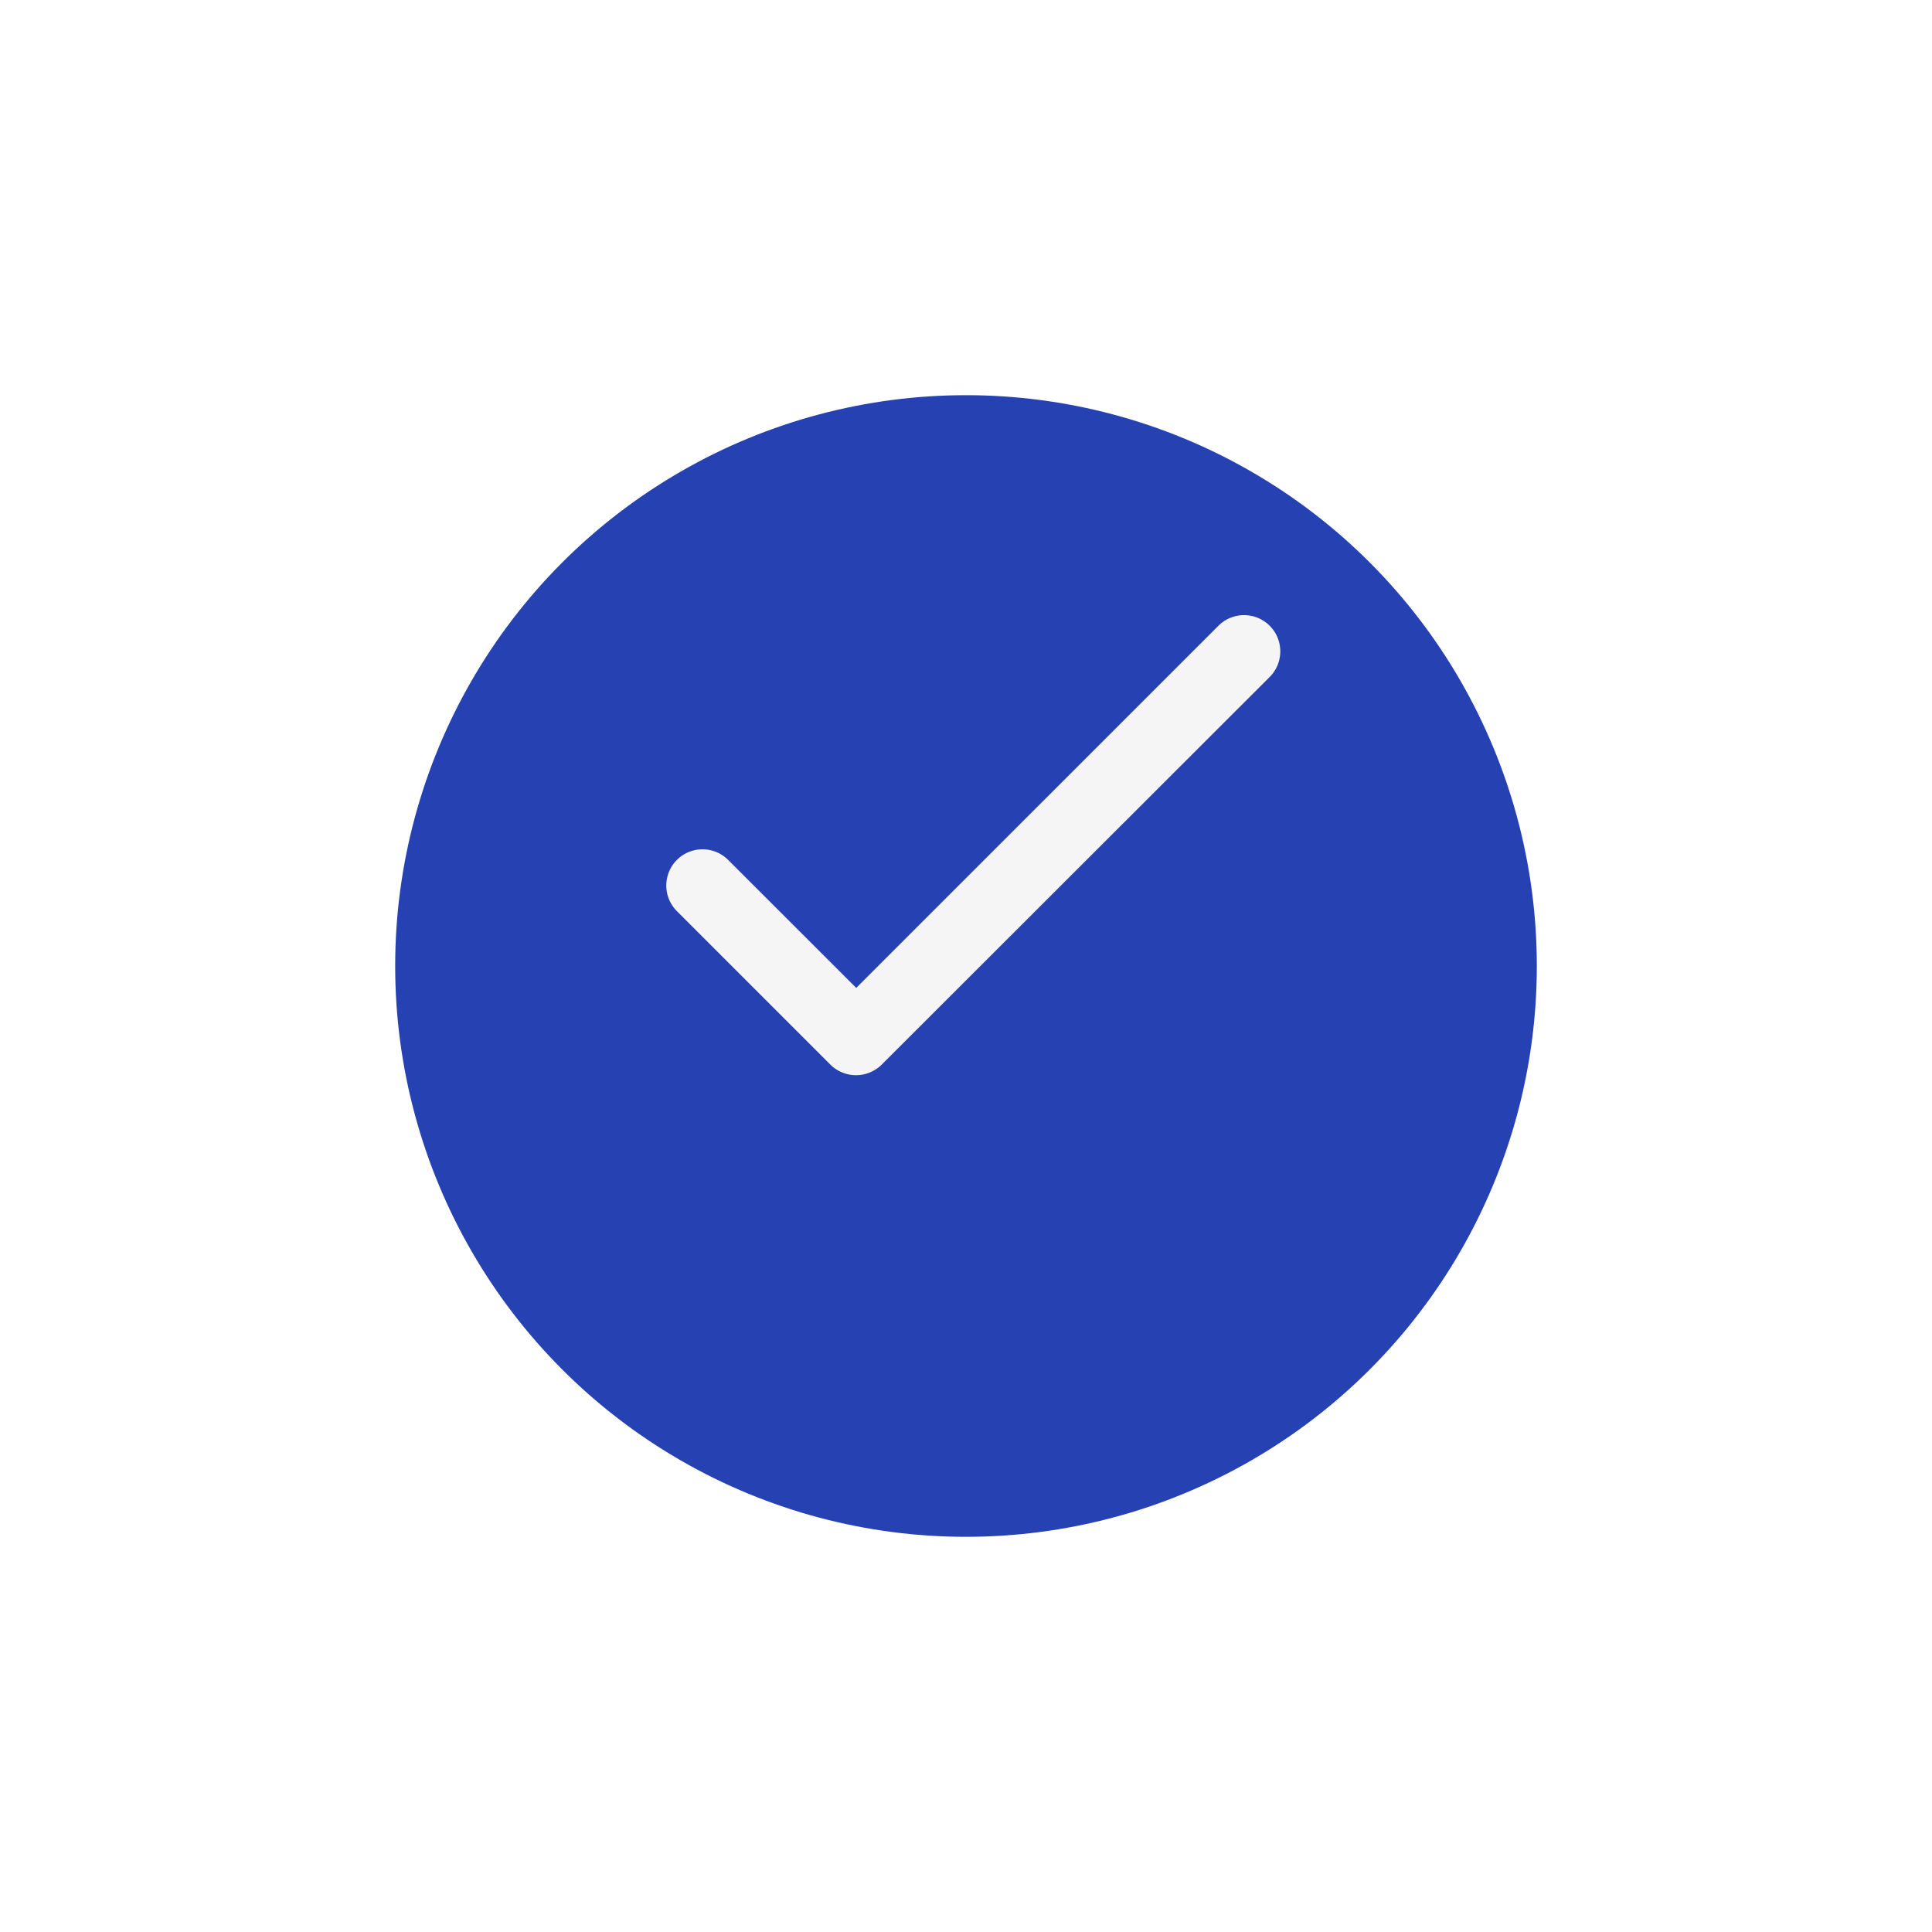 <svg xmlns="http://www.w3.org/2000/svg" xmlns:xlink="http://www.w3.org/1999/xlink" width="44" height="44" viewBox="0 0 44 44">
  <defs>
    <filter id="Ellipse_48" x="0" y="0" width="44" height="44" filterUnits="userSpaceOnUse">
      <feOffset dy="3" input="SourceAlpha"/>
      <feGaussianBlur stdDeviation="3" result="blur"/>
      <feFlood floodOpacity="0.161"/>
      <feComposite operator="in" in2="blur"/>
      <feComposite in="SourceGraphic"/>
    </filter>
  </defs>
  <g id="Group_431" data-name="Group 431" transform="translate(-602 -135)">
    <g transform="matrix(1, 0, 0, 1, 602, 135)" filter="url(#Ellipse_48)">
      <circle id="Ellipse_48-2" data-name="Ellipse 48" cx="13" cy="13" r="13" transform="translate(9 6)" fill="#2541b2"/>
    </g>
    <g id="done_black_24dp" transform="translate(614 144)">
      <path id="Path_198" data-name="Path 198" d="M0,0H20V20H0Z" fill="none"/>
      <path id="Path_199" data-name="Path 199" d="M8.135,14.5,5.218,11.585a.825.825,0,0,0-1.167,1.167l3.492,3.492a.83.83,0,0,0,1.175,0l8.833-8.825a.825.825,0,1,0-1.167-1.167Z" transform="translate(-0.635 -1.001)" fill="#f5f5f5"/>
    </g>
  </g>
</svg>
